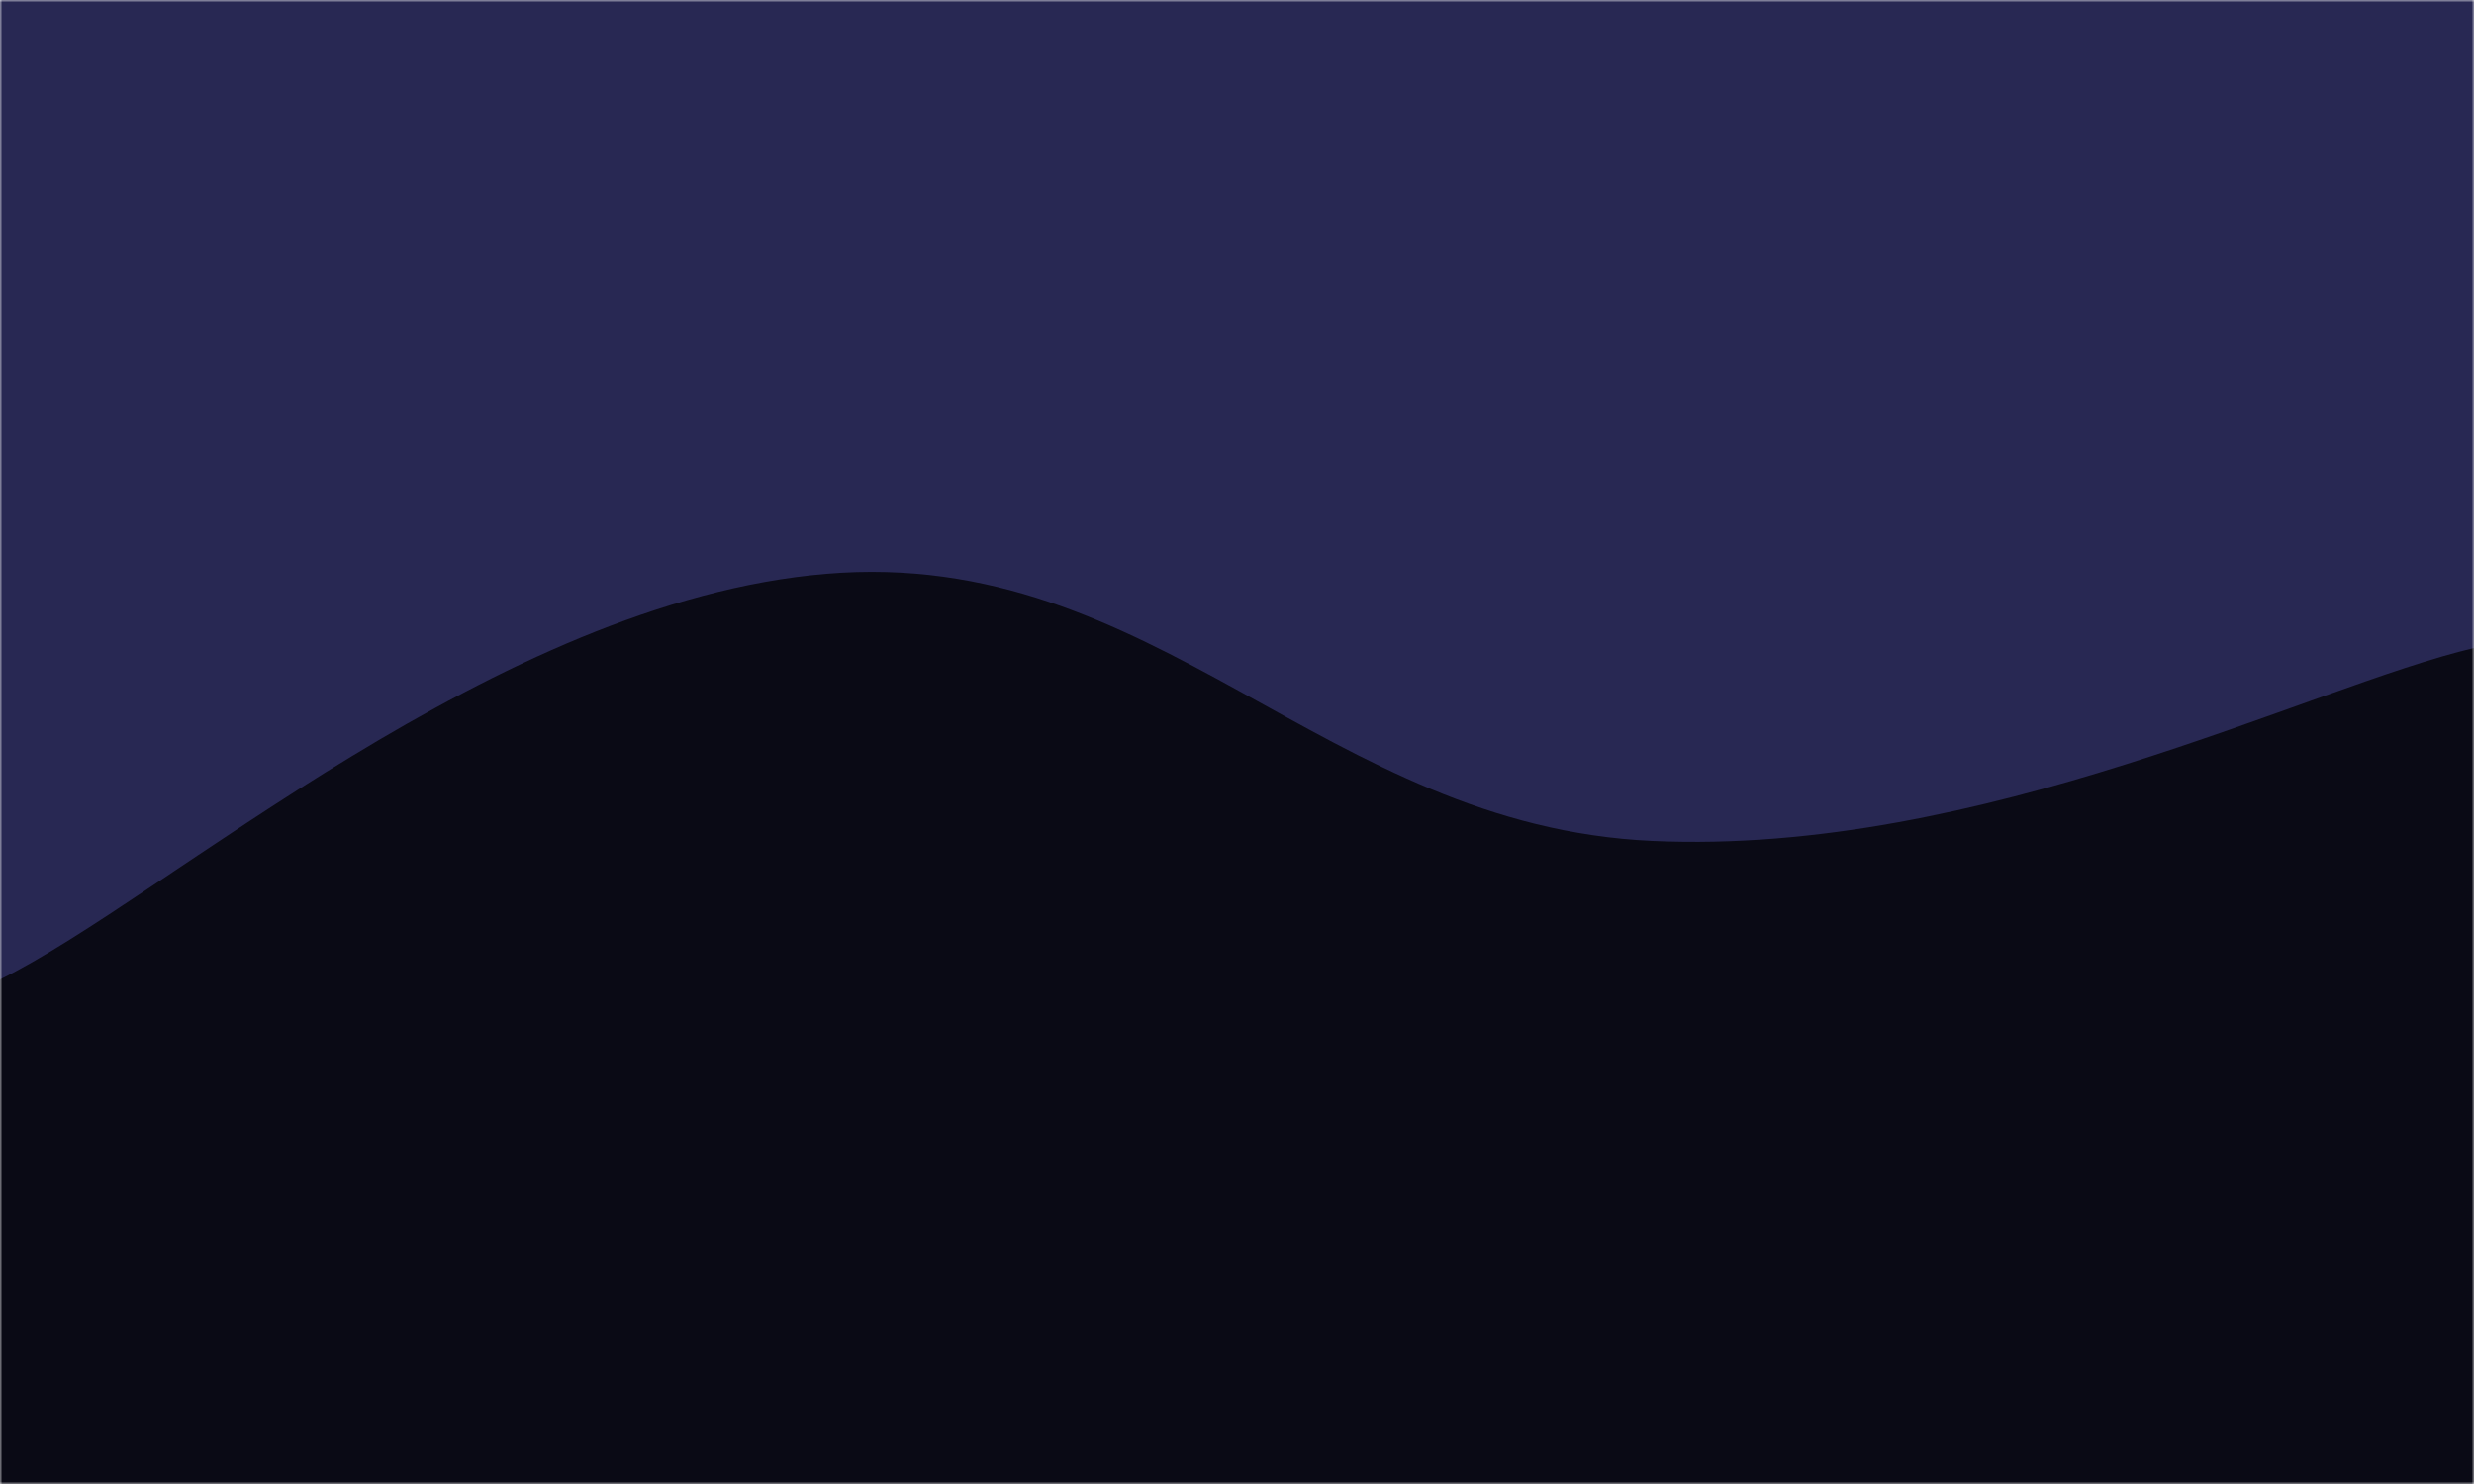 <svg xmlns="http://www.w3.org/2000/svg" version="1.1" xmlns:xlink="http://www.w3.org/1999/xlink" xmlns:svgjs="http://svgjs.dev/svgjs" width="500" height="300" preserveAspectRatio="none" viewBox="0 0 500 300">
    <g mask="url(&quot;#SvgjsMask1272&quot;)" fill="none">
        <rect width="500" height="300" x="0" y="0" fill="rgba(40, 40, 83, 1)"></rect>
        <path d="M 0,198 C 33.4,181.6 100.2,121.6 167,116 C 233.8,110.4 267.4,167 334,170 C 400.6,173 466.8,138.8 500,131L500 300L0 300z" fill="rgba(10, 10, 21, 1)"></path>
    </g>
    <defs>
        <mask id="SvgjsMask1272">
            <rect width="500" height="300" fill="#ffffff"></rect>
        </mask>
    </defs>
</svg>
